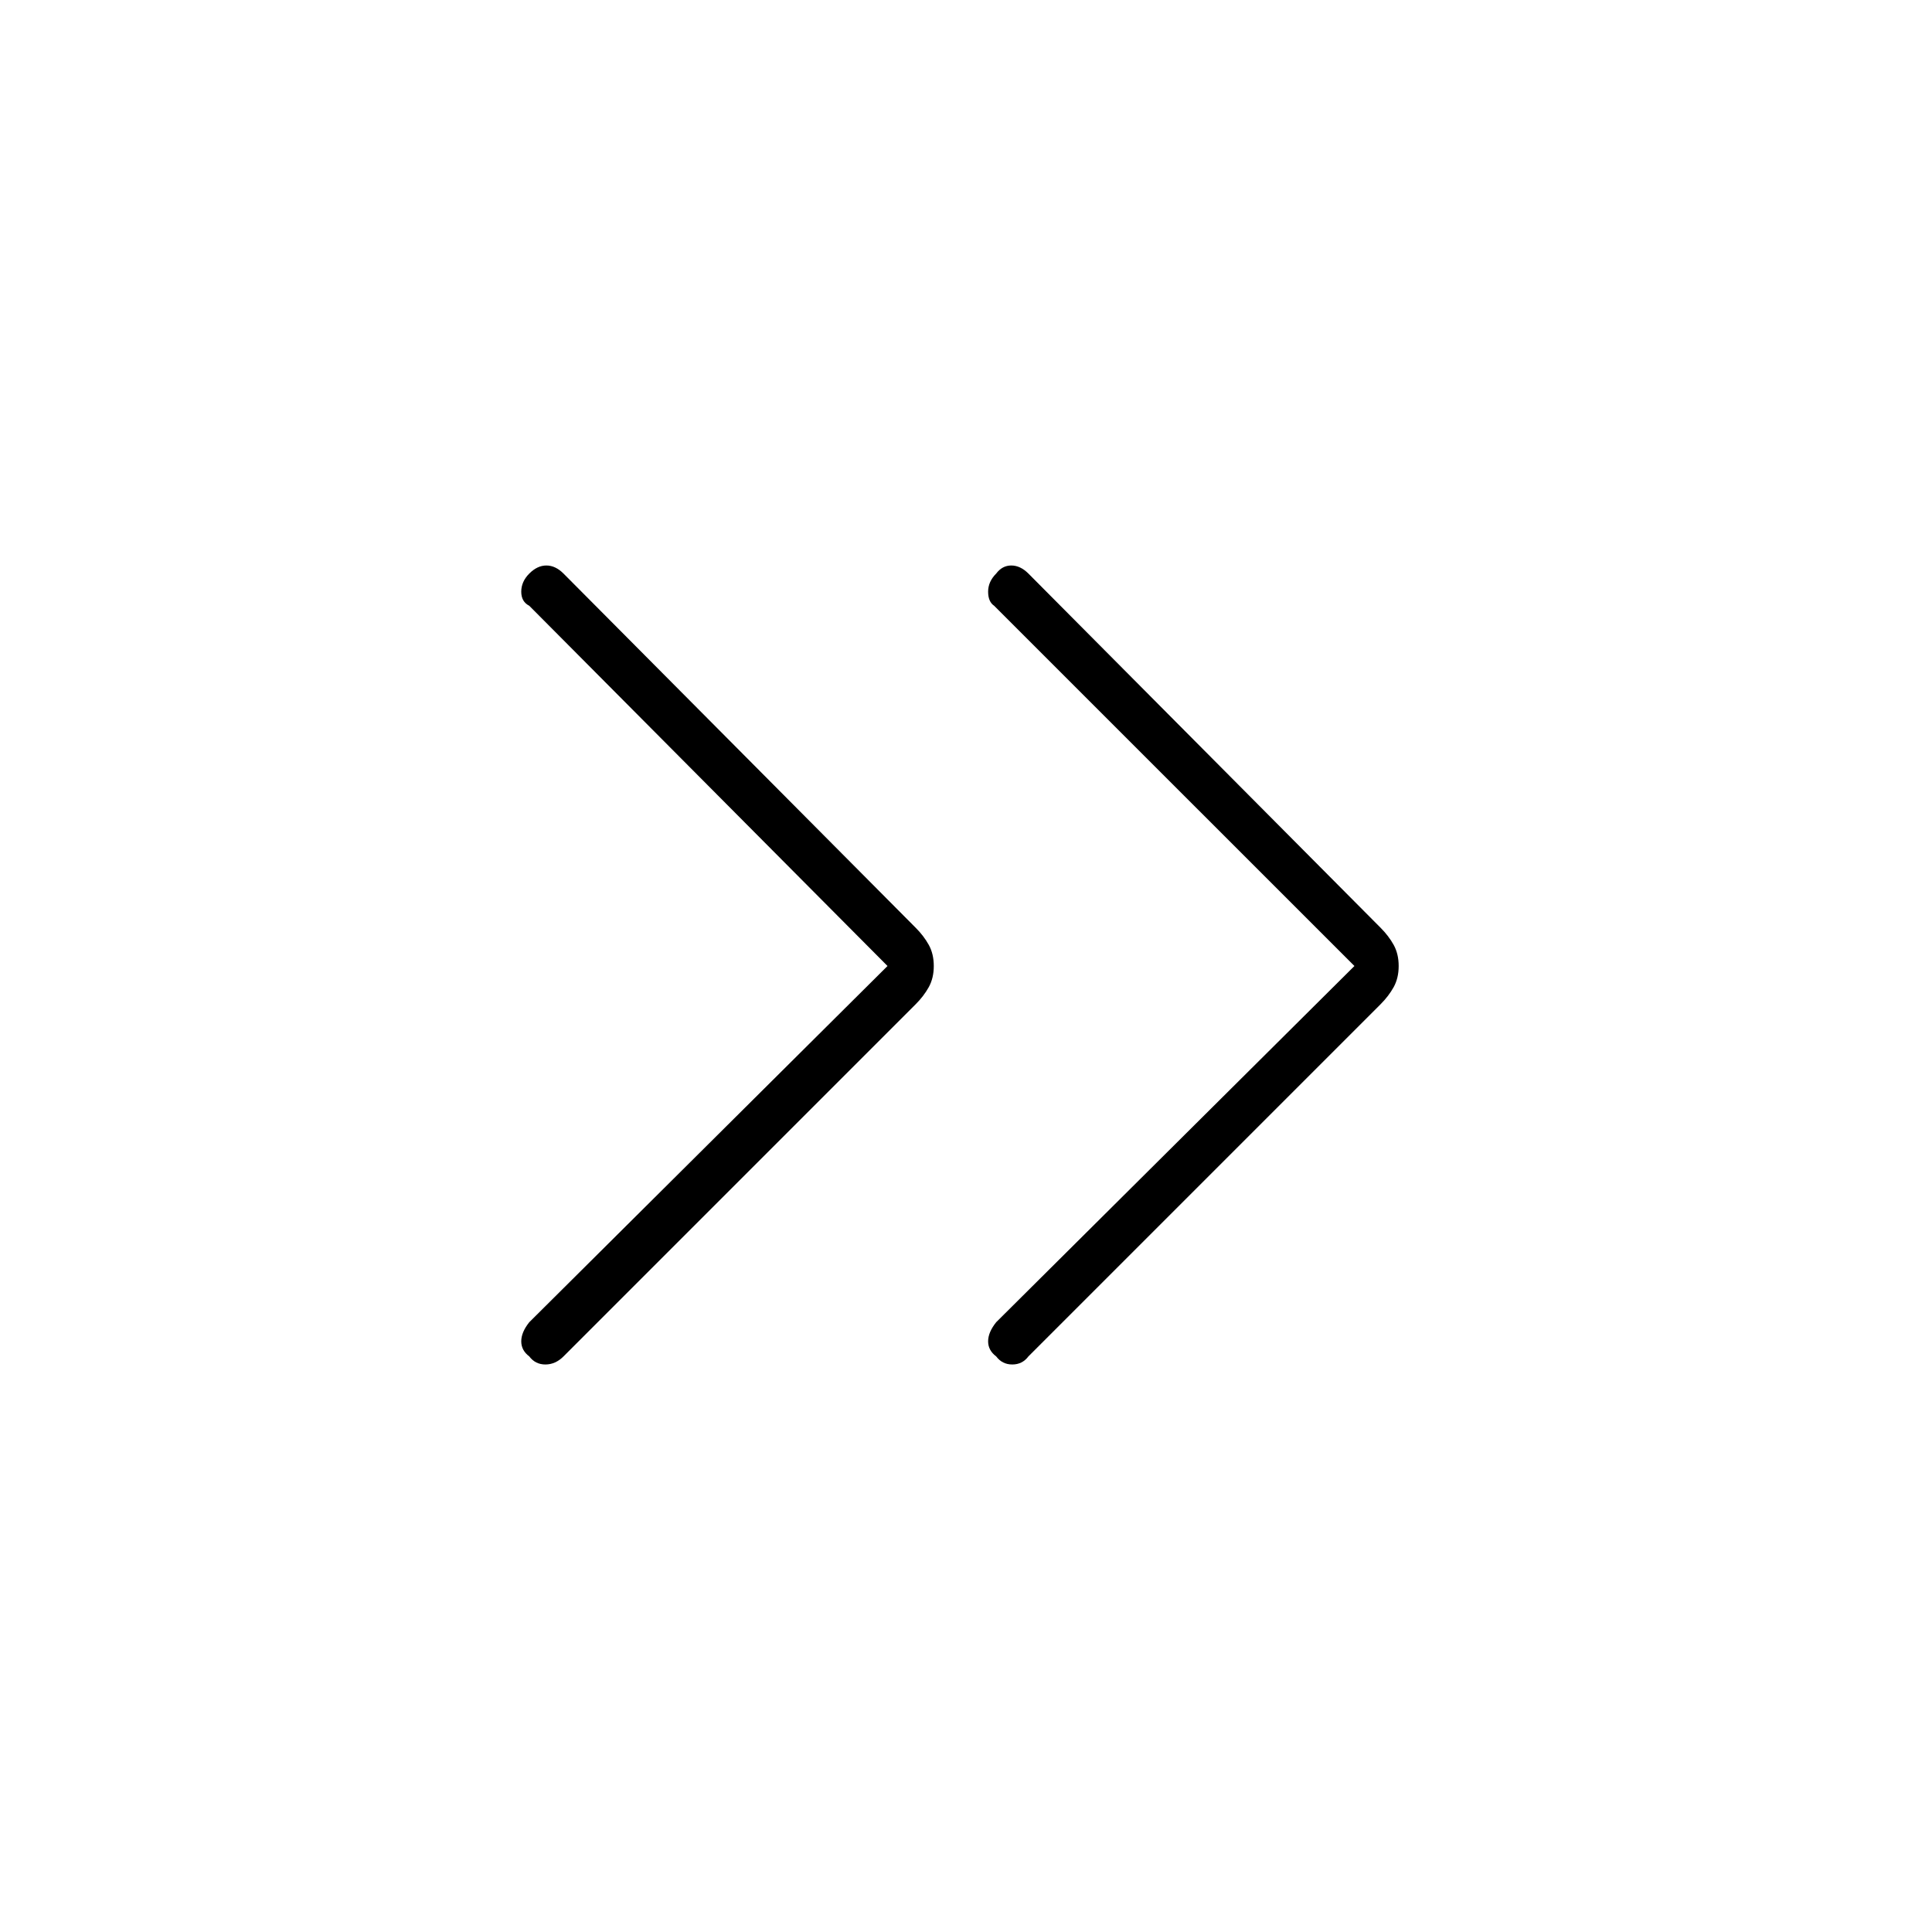 <svg xmlns="http://www.w3.org/2000/svg" height="40" width="40"><path d="M10.958 28.083q-.166-.125-.166-.312 0-.188.166-.396L18.375 20l-7.417-7.458q-.166-.084-.166-.292 0-.208.166-.375.167-.167.354-.167.188 0 .355.167l7.291 7.333q.167.167.271.354.104.188.104.438t-.104.438q-.104.187-.271.354l-7.291 7.291q-.167.167-.375.167-.209 0-.334-.167Zm9.667 0q-.167-.125-.167-.312 0-.188.167-.396L28.042 20l-7.459-7.458q-.125-.084-.125-.292 0-.208.167-.375.125-.167.313-.167.187 0 .354.167l7.291 7.333q.167.167.271.354.104.188.104.438t-.104.438q-.104.187-.271.354l-7.291 7.291q-.125.167-.334.167-.208 0-.333-.167Z"/></svg>